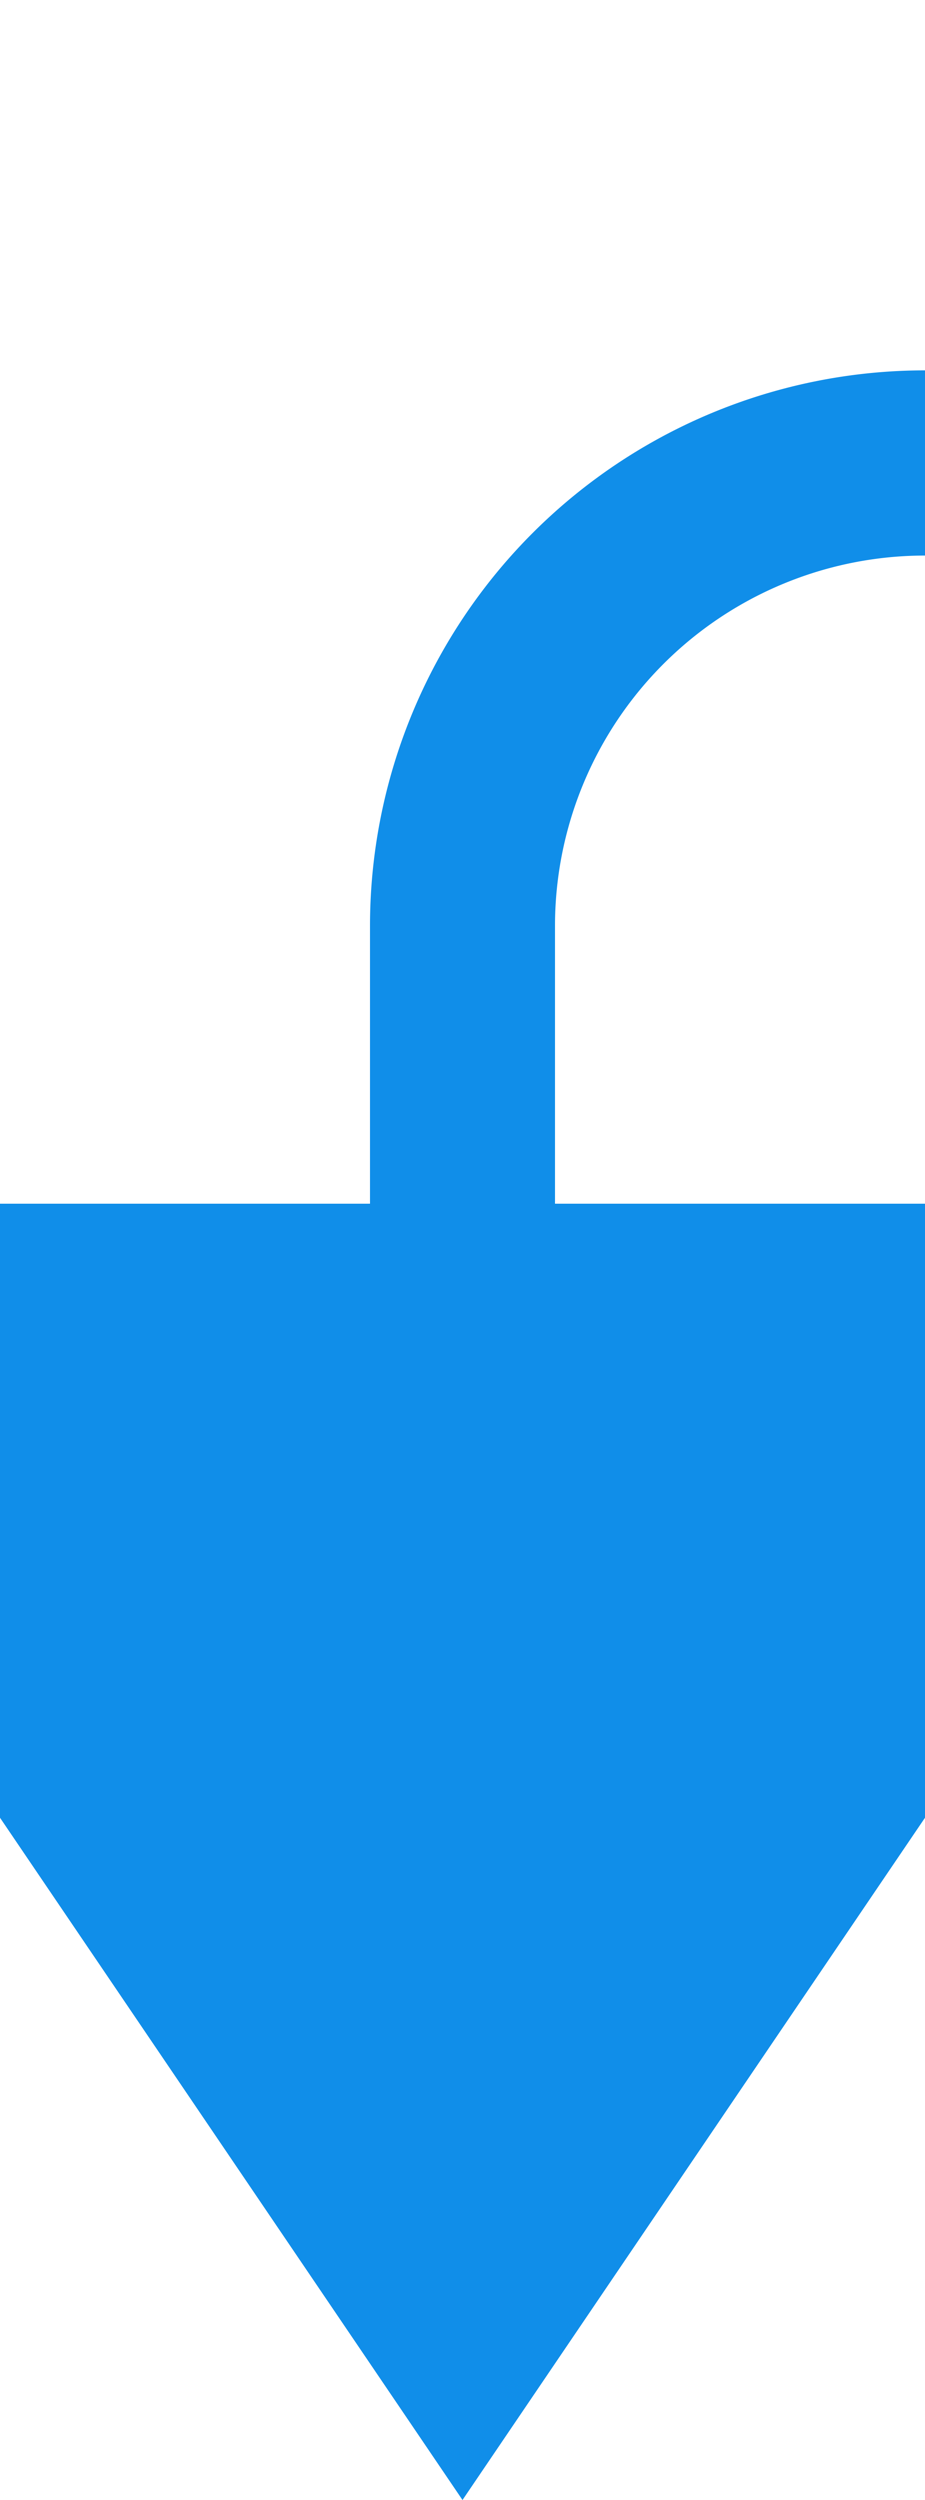 ﻿<?xml version="1.0" encoding="utf-8"?>
<svg version="1.1" xmlns:xlink="http://www.w3.org/1999/xlink" width="10px" height="27px" preserveAspectRatio="xMidYMin meet" viewBox="964 369 8 27" xmlns="http://www.w3.org/2000/svg">
  <defs>
    <mask fill="white" id="Clip69">
      <path d="M 1064.5 347  L 1165.5 347  L 1165.5 401  L 1064.5 401  Z M 951 347  L 1264 347  L 1264 413  L 951 413  Z " fill-rule="evenodd" />
    </mask>
  </defs>
  <path d="M 1261 352  L 1261 369  A 5 5 0 0 1 1256 374 L 973 374  A 5 5 0 0 0 968 379 L 968 384  " stroke-width="2" stroke-dasharray="0" stroke="rgba(16, 142, 233, 1)" fill="none" class="stroke" mask="url(#Clip69)" />
  <path d="M 958.5 382  L 968 396  L 977.5 382  L 958.5 382  Z " fill-rule="nonzero" fill="rgba(16, 142, 233, 1)" stroke="none" class="fill" mask="url(#Clip69)" />
</svg>